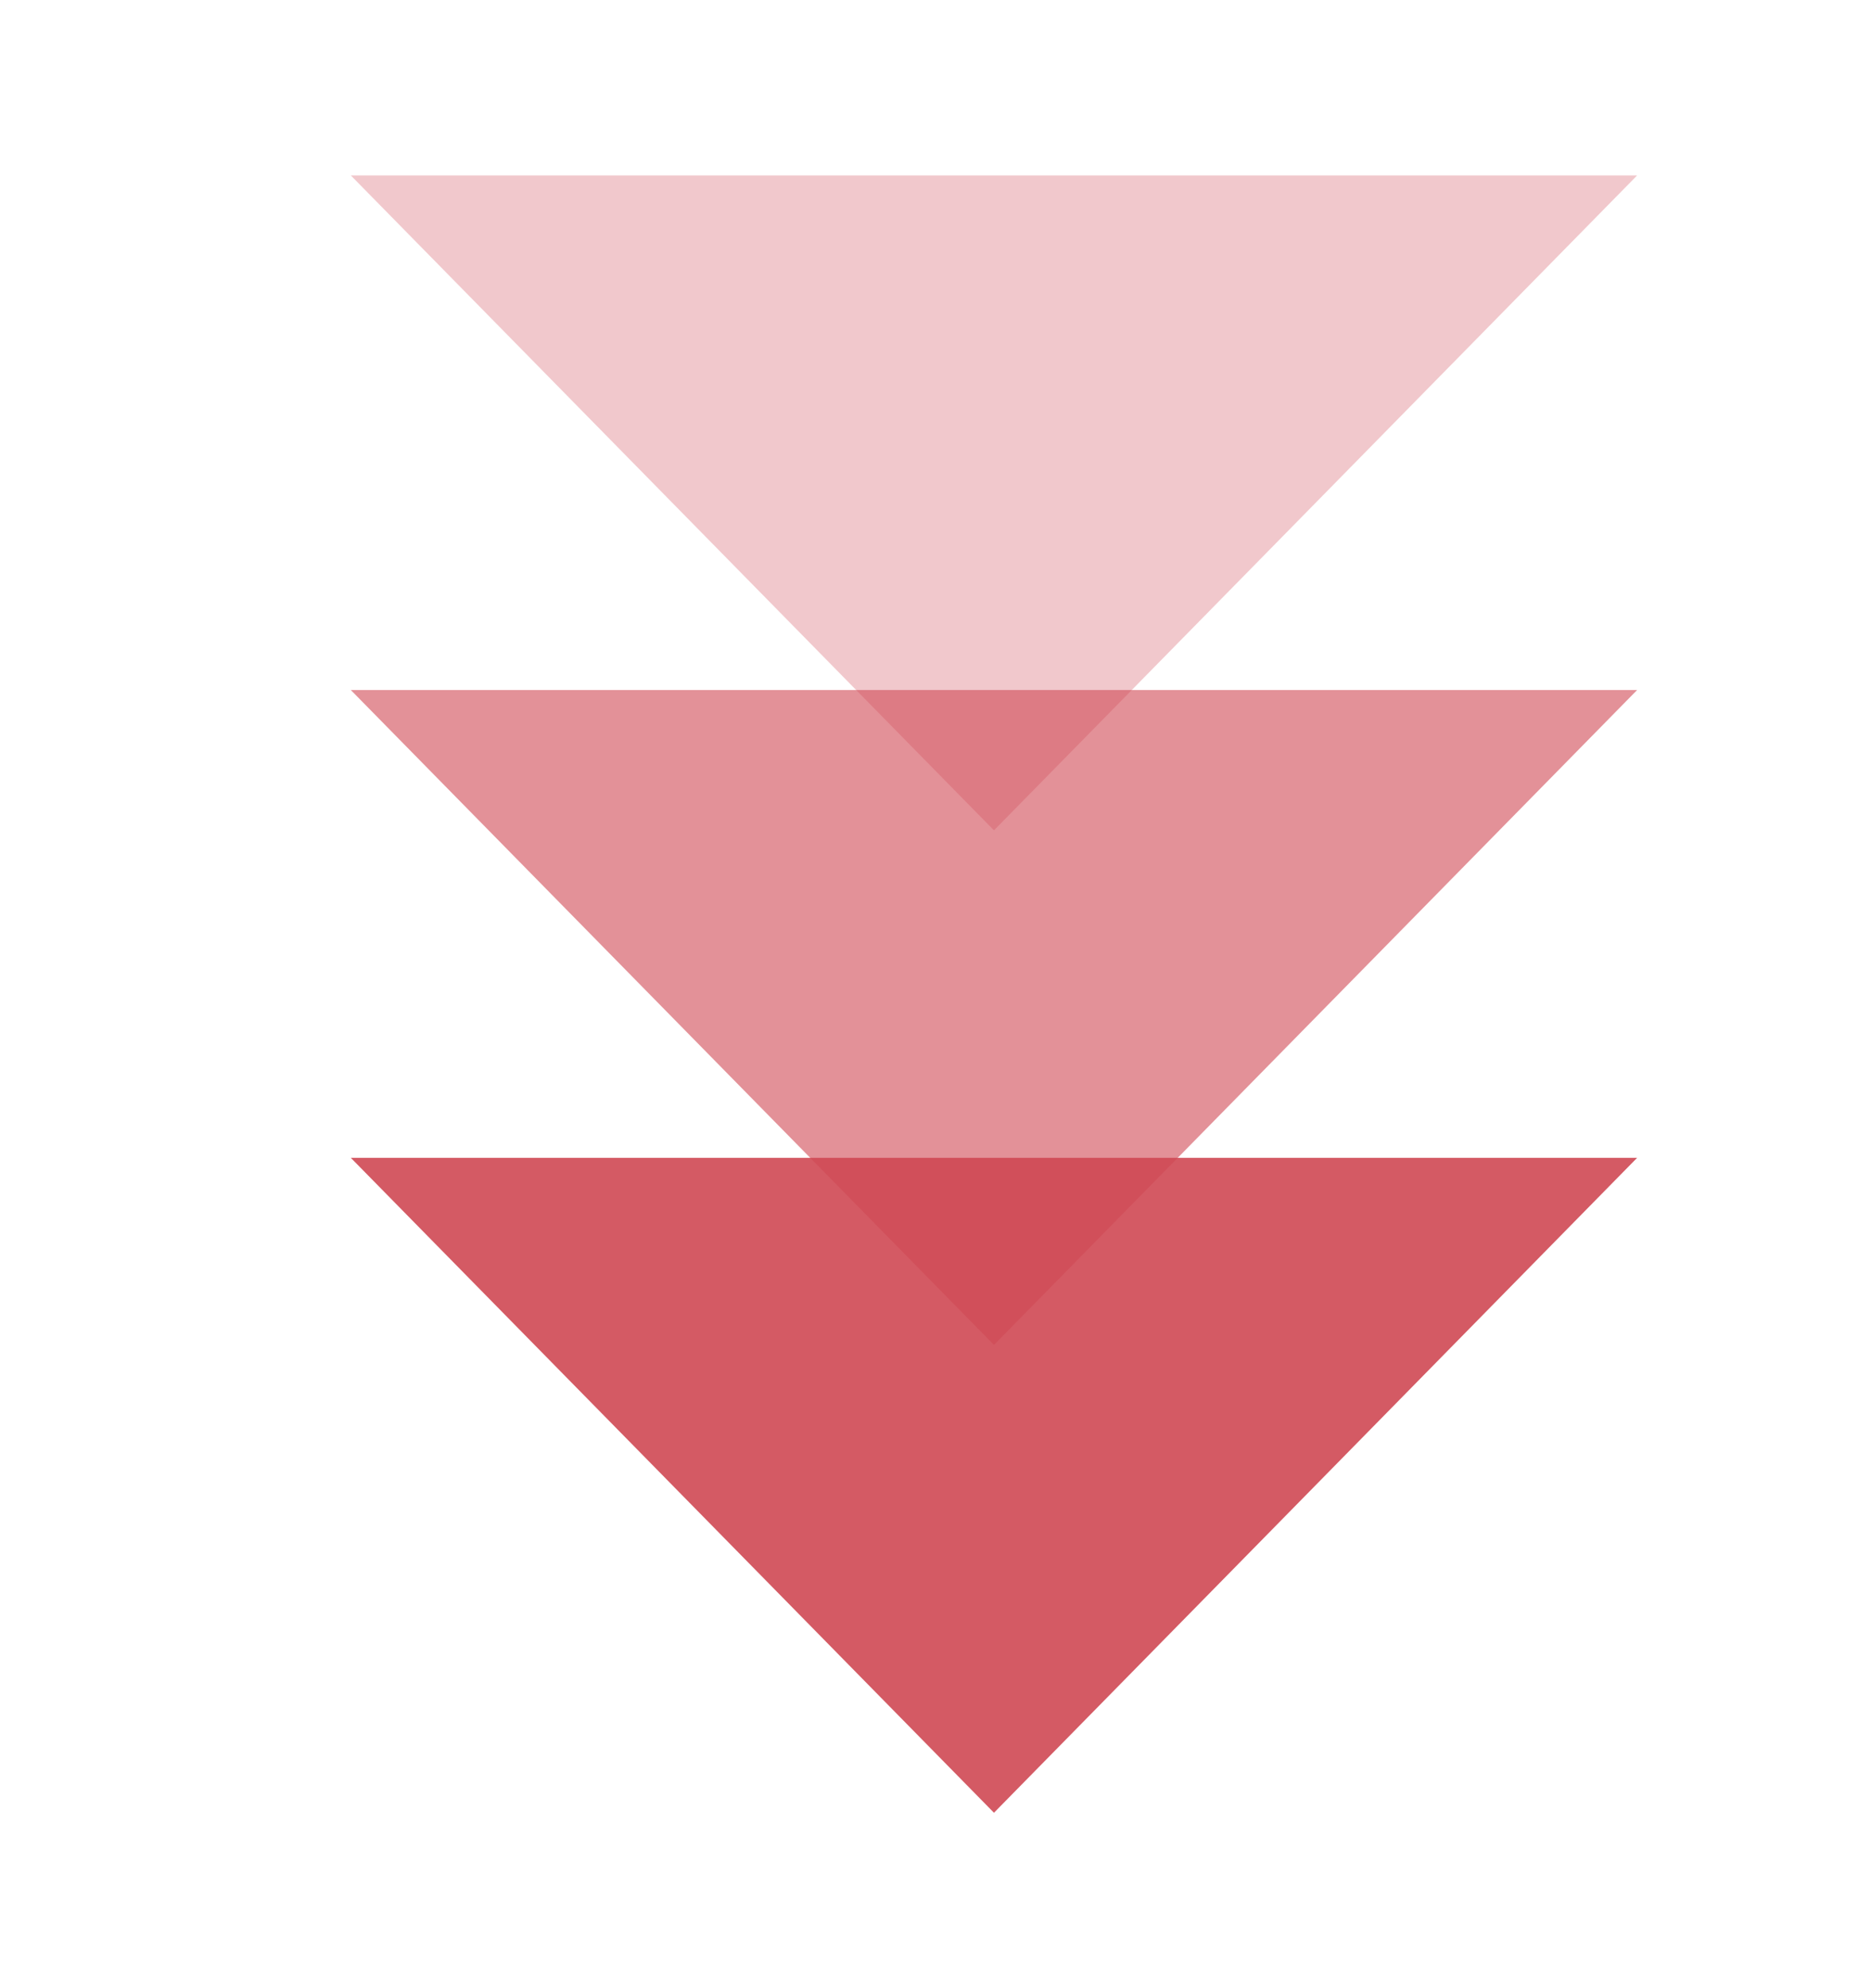 <svg width="16" height="17" viewBox="0 0 16 17" fill="none" xmlns="http://www.w3.org/2000/svg">
<path opacity="0.3" d="M3 1.5L8.5 7.1L14 1.5H3Z" fill="#D04954"/>
<path opacity="0.6" d="M3 5.9L8.5 11.5L14 5.9H3Z" fill="#D04954"/>
<path opacity="0.9" d="M3 9.9L8.5 15.5L14 9.9H3Z" fill="#D04954"/>
</svg>
